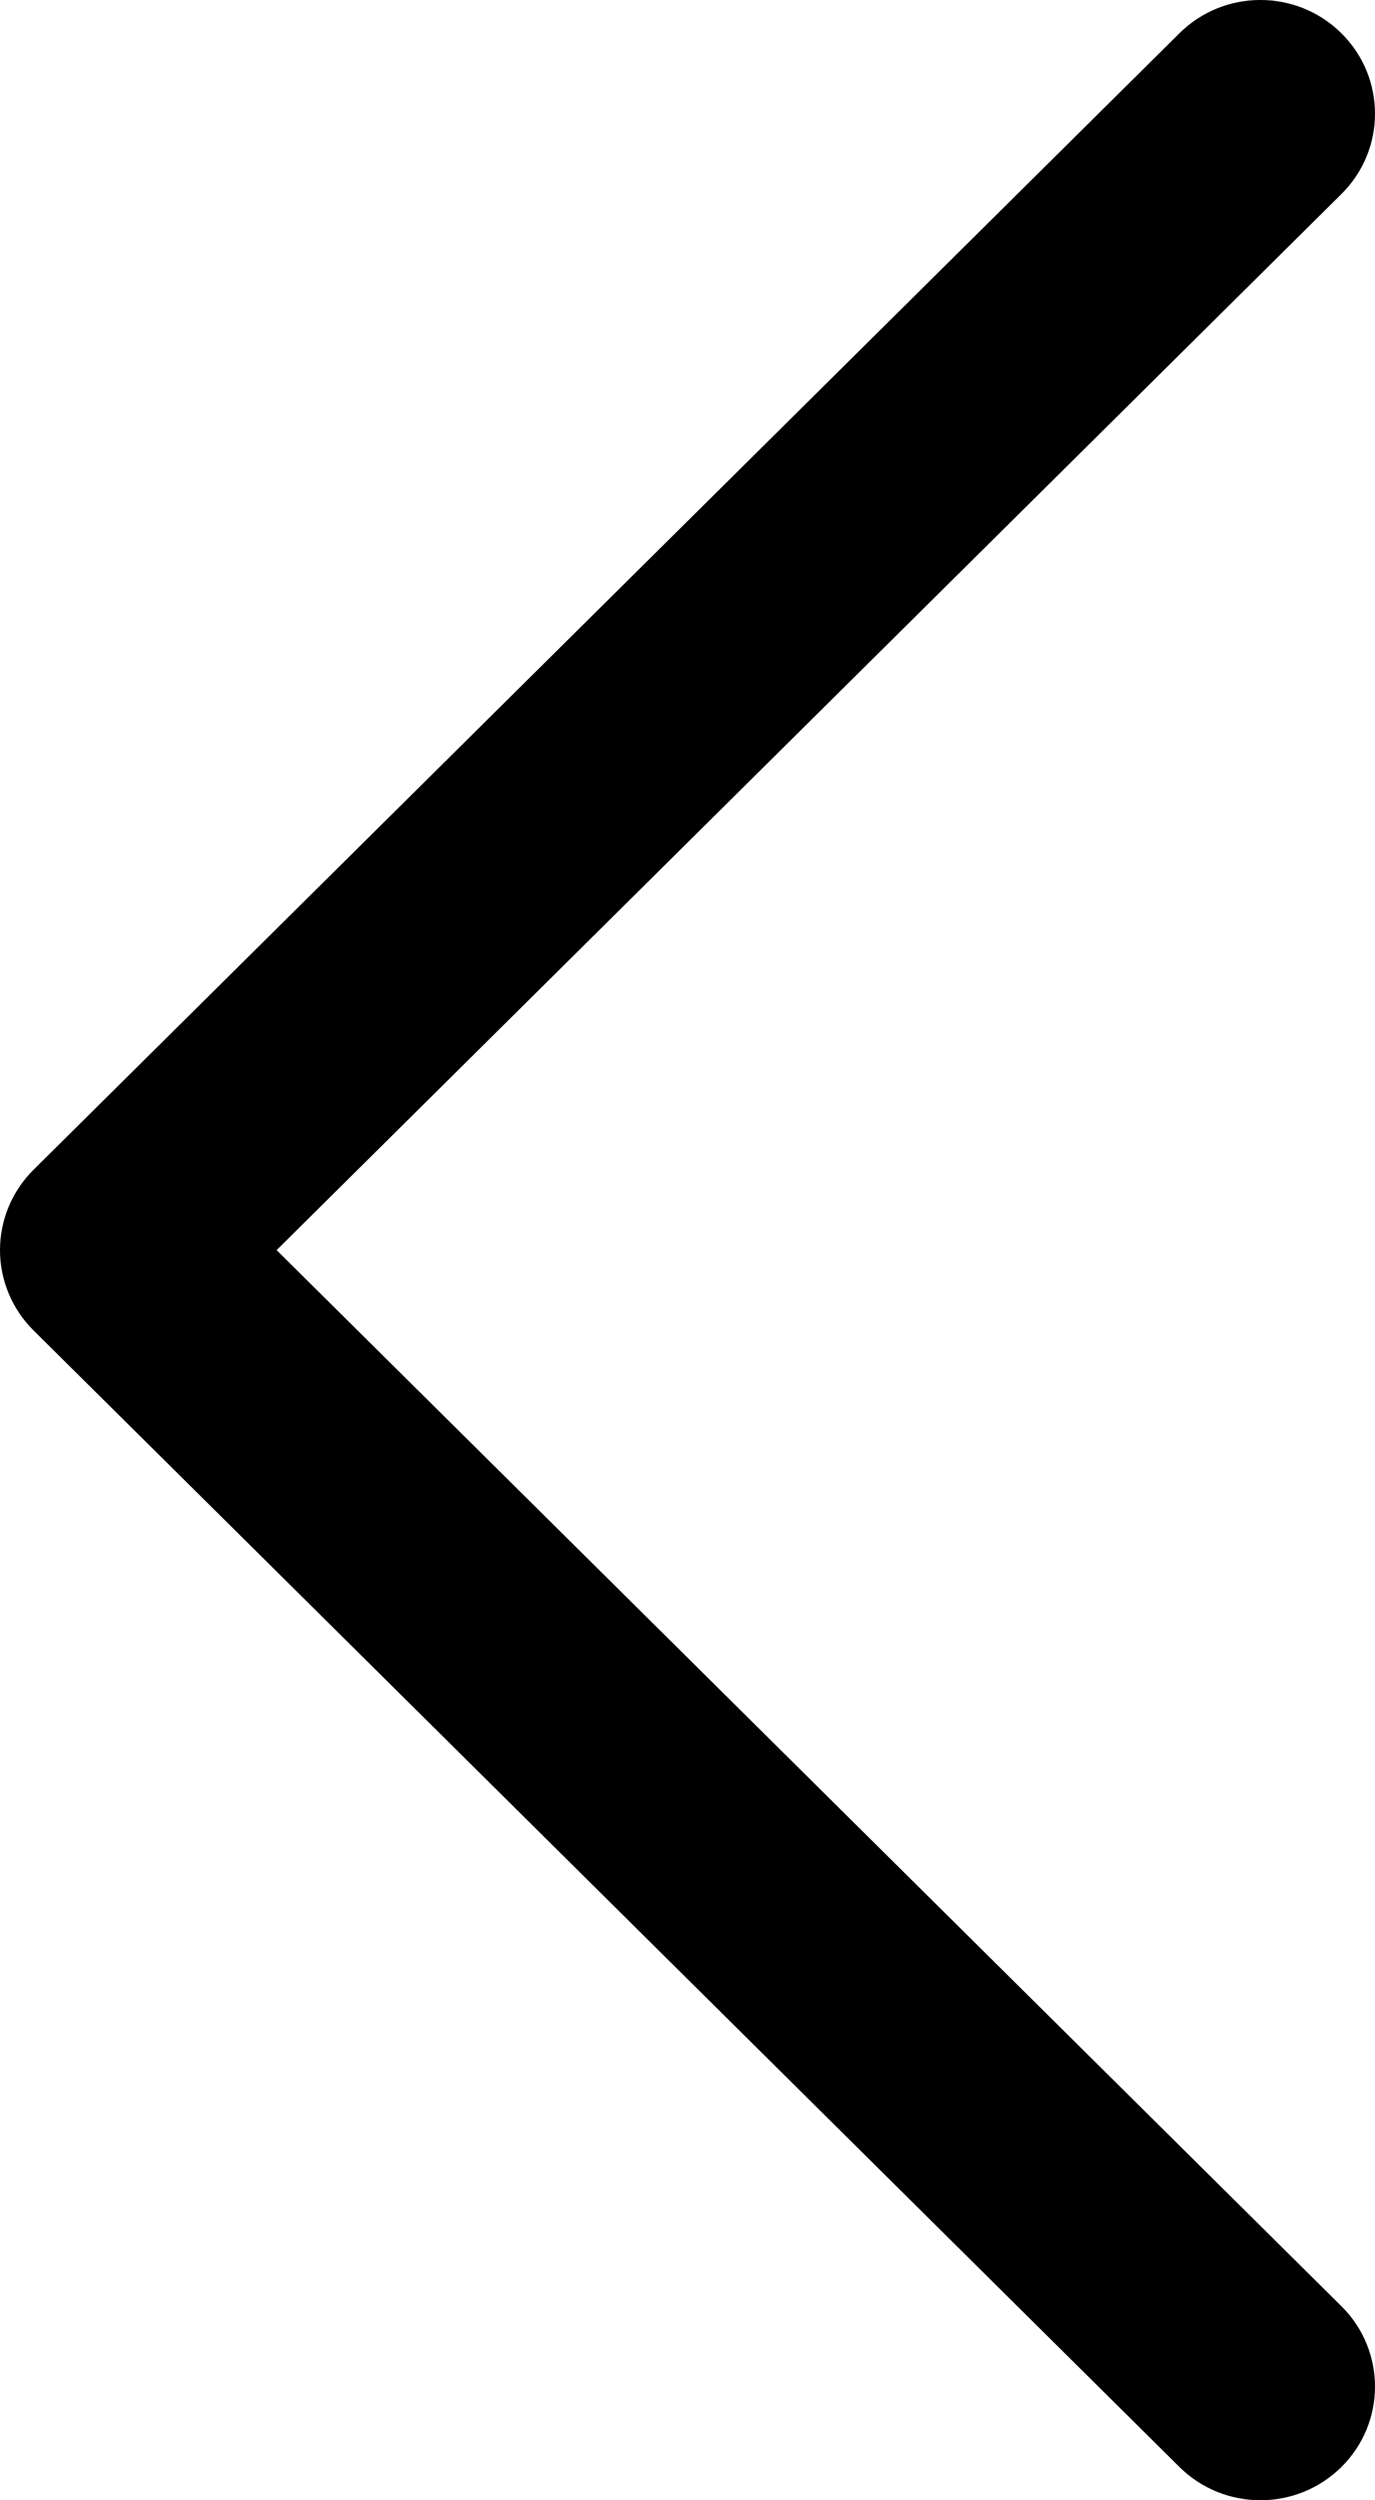 <svg width="22" height="40" viewBox="0 0 22 40" fill="none" xmlns="http://www.w3.org/2000/svg">
<path d="M0.537 18.714L18.87 0.533C19.586 -0.178 20.747 -0.178 21.463 0.533C22.179 1.243 22.179 2.394 21.463 3.104L4.426 20L21.463 36.896C22.179 37.606 22.179 38.758 21.463 39.468C21.105 39.822 20.636 40 20.167 40C19.698 40 19.228 39.822 18.87 39.467L0.537 21.285C0.193 20.944 0 20.482 0 20C0 19.517 0.193 19.055 0.537 18.714Z" fill="black"/>
</svg>
